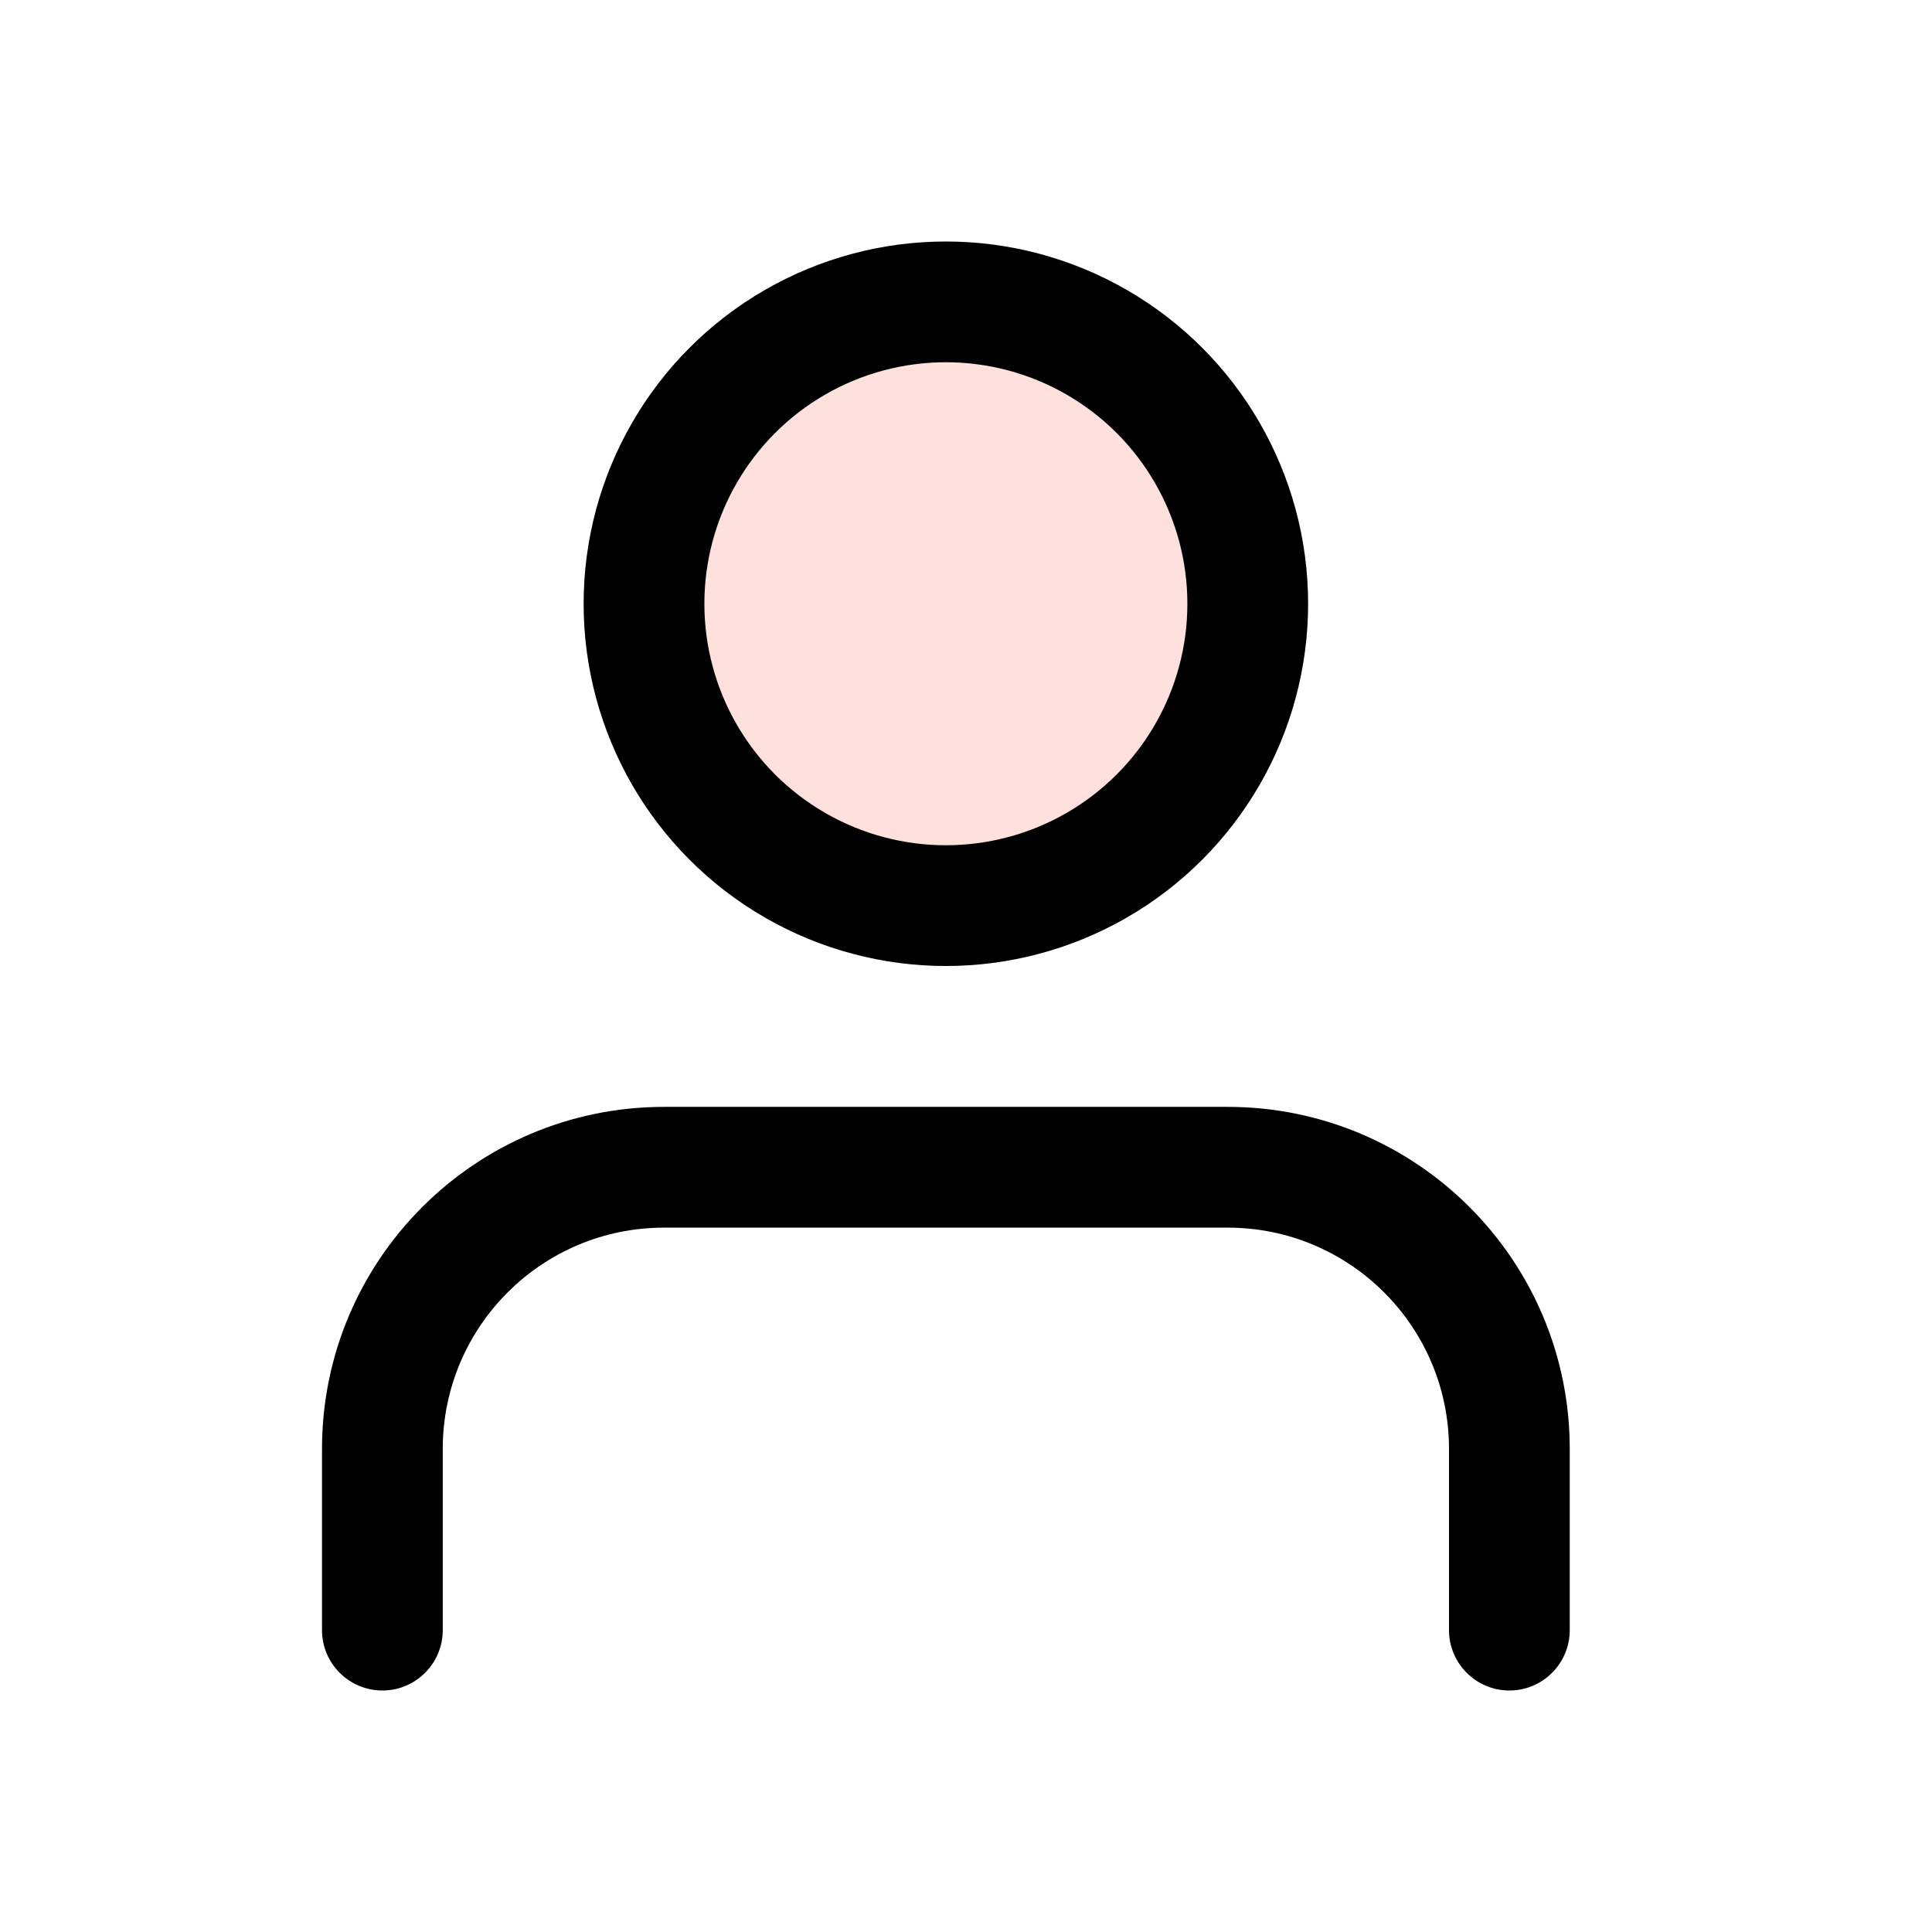 <svg width="24" height="24" viewBox="0 0 24 24" fill="none" xmlns="http://www.w3.org/2000/svg">
<path fill-rule="evenodd" clip-rule="evenodd" d="M4 18C4 15.653 5.903 13.75 8.25 13.75L15.25 13.75C17.597 13.75 19.5 15.653 19.5 18V20.25C19.5 20.664 19.164 21 18.75 21C18.336 21 18 20.664 18 20.25V18C18 16.481 16.769 15.25 15.25 15.25L8.25 15.25C6.731 15.25 5.5 16.481 5.5 18V20.25C5.5 20.664 5.164 21 4.75 21C4.336 21 4 20.664 4 20.25V18Z" fill="black"/>
<circle cx="11.75" cy="7.5" r="3.75" fill="#FA6650" fill-opacity="0.2" stroke="black" stroke-width="1.5"/>
</svg>
